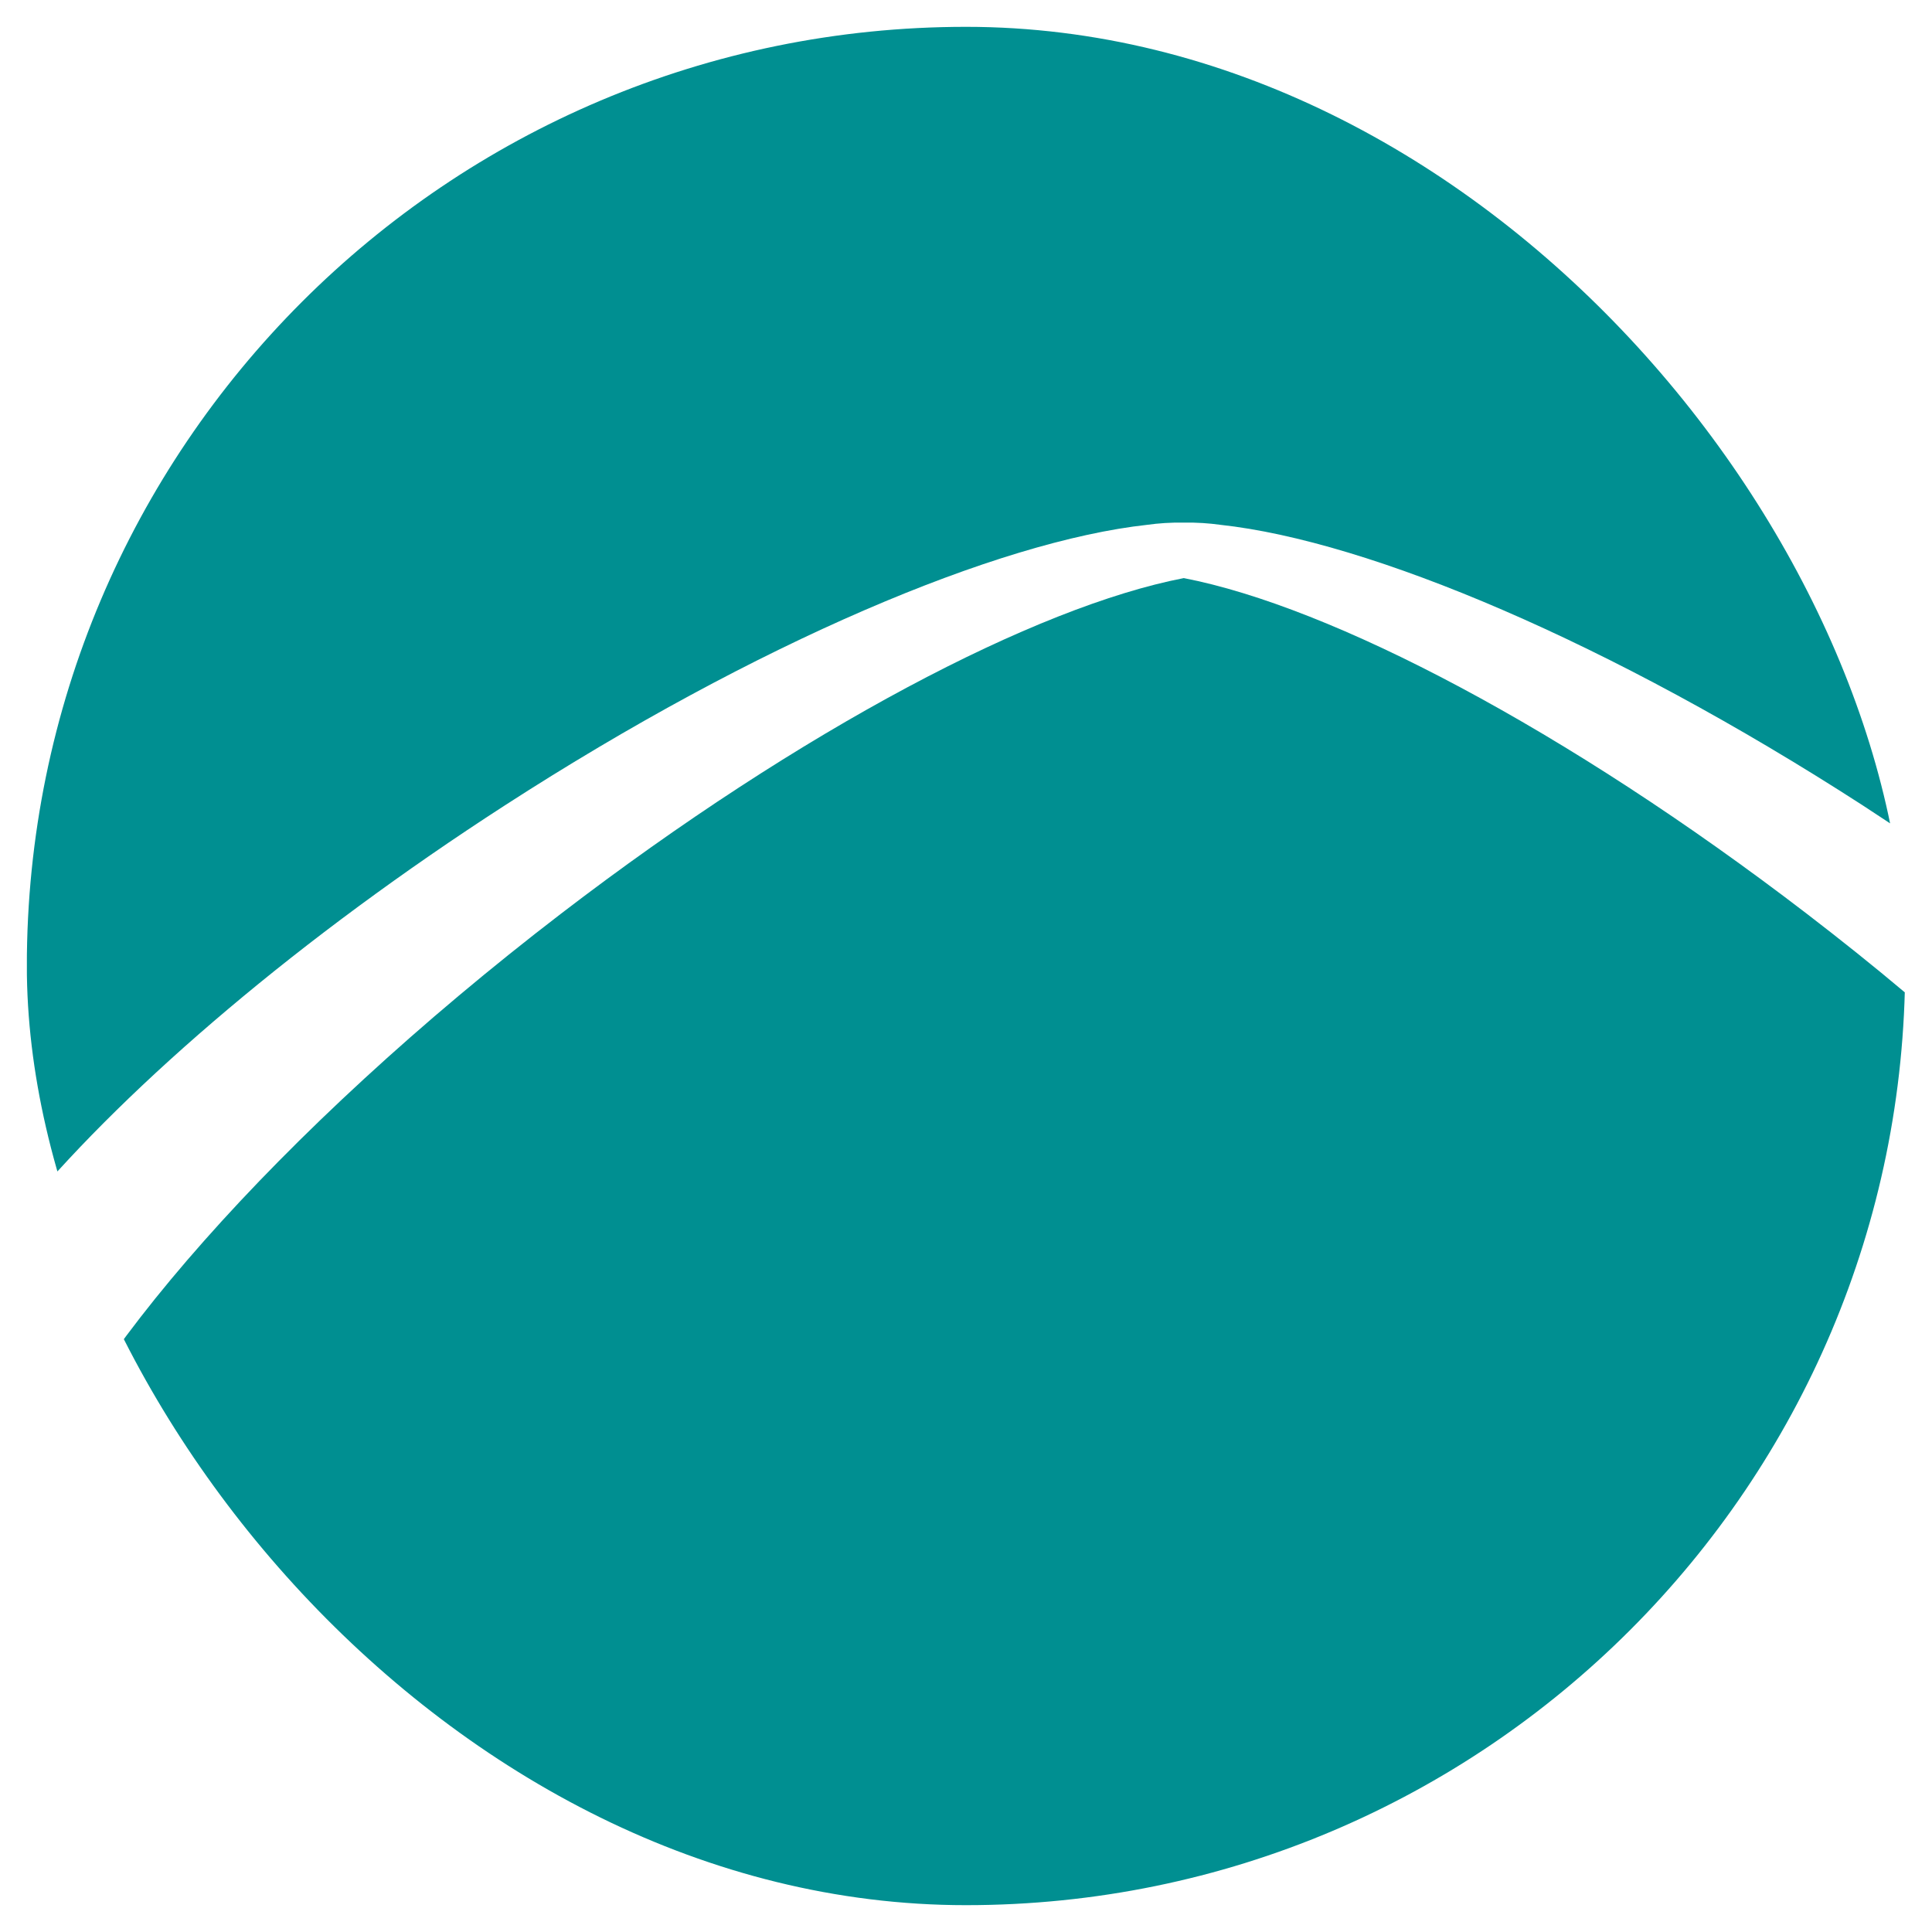 <svg width="35" height="35" viewBox="0 0 35 36" fill="none" xmlns="http://www.w3.org/2000/svg">
<g clip-path="url(#clip0_1_1545)">
<path d="M20.878 9.779C18.088 10.085 13.601 11.975 8.909 15.006C5.093 17.471 1.927 20.183 0.001 22.479V0.5H35V15.527C34.737 15.354 34.474 15.18 34.208 15.006C29.516 11.975 25.024 10.081 22.238 9.779C22.029 9.75 21.804 9.734 21.558 9.738C21.312 9.734 21.087 9.75 20.878 9.779Z" fill="#008F91"/>
<path d="M9.955 17.024C14.443 13.584 18.801 11.305 21.558 10.772C24.314 11.305 28.677 13.584 33.164 17.024C33.794 17.508 34.411 18 34.999 18.496V35.5H0V28.193C0.809 25.514 4.679 21.072 9.955 17.024Z" fill="#008F91"/>
</g>
<defs>
<clipPath id="clip0_1_1545">
<rect y="0.5" width="35" height="35" rx="17.5" fill="white"/>
</clipPath>
</defs>
</svg>
